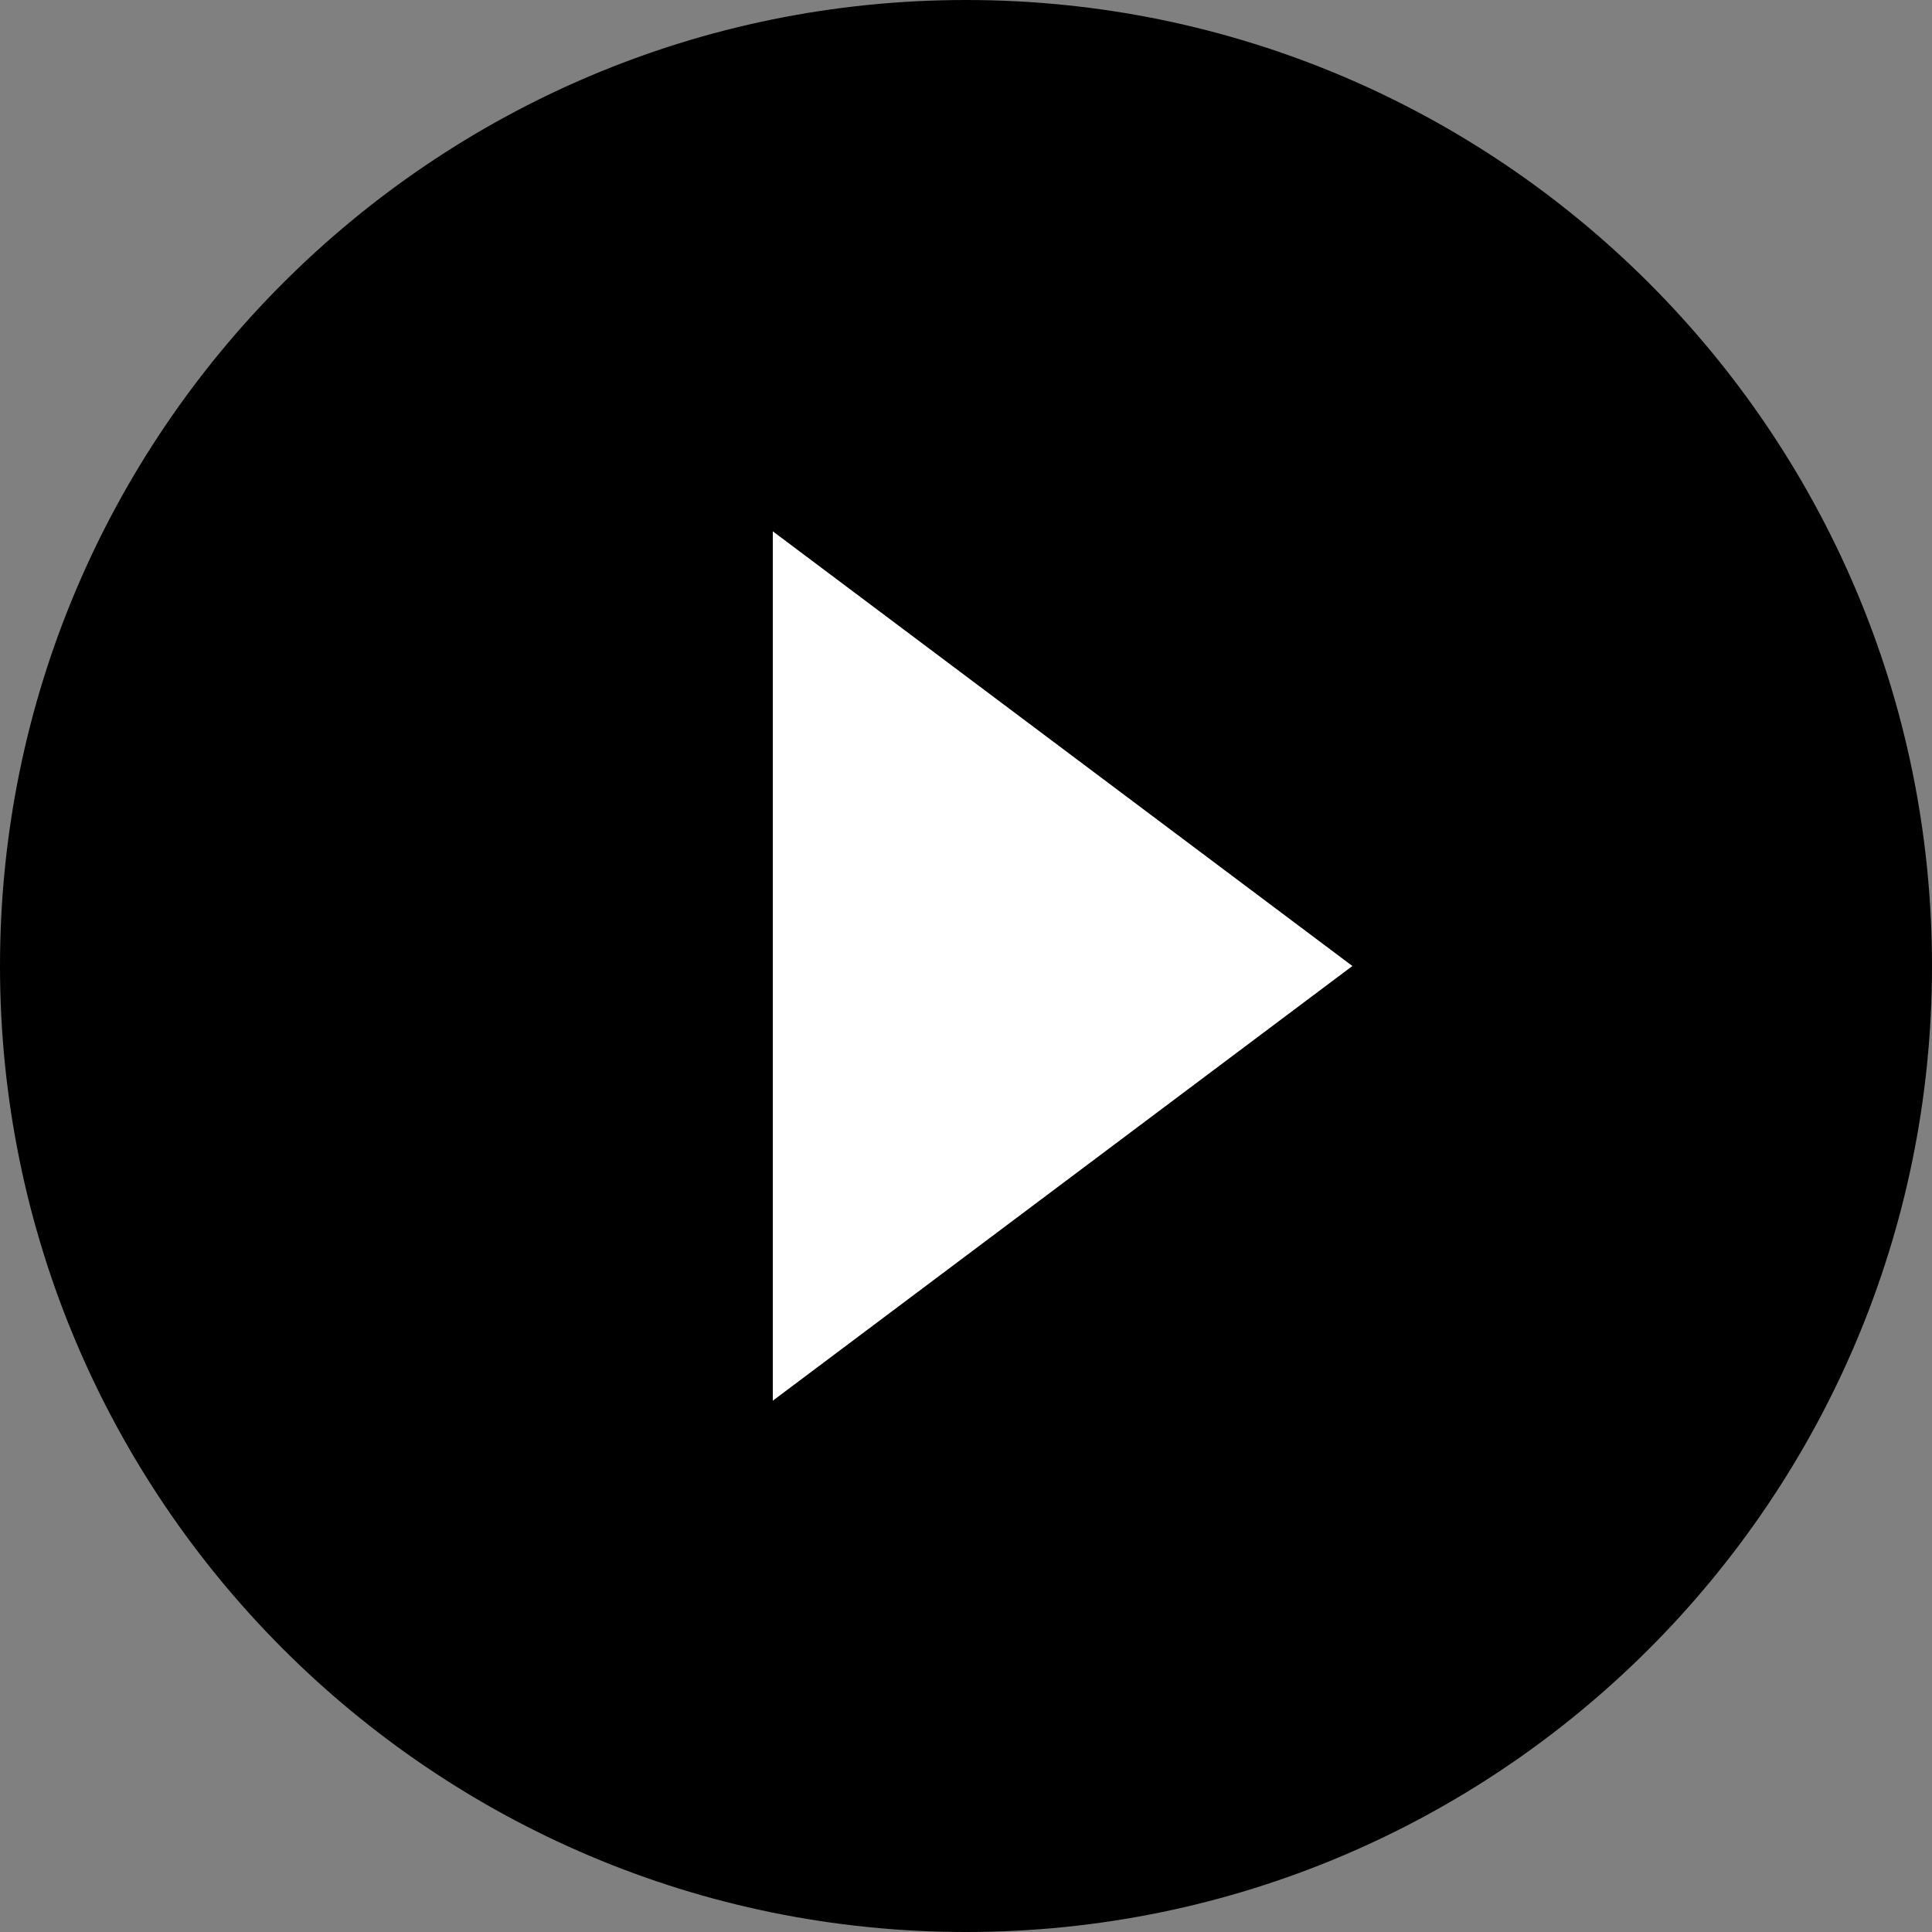 <svg width="72" height="72" fill="none" xmlns="http://www.w3.org/2000/svg"><rect width="100%" height="100%" fill="#808080" stroke="none"/><path d="M36 0C16.128 0 0 16.128 0 36s16.128 36 36 36 36-16.128 36-36S55.872 0 36 0Z" fill="#000"></path><path d="M28.8 52.2V19.8L50.4 36 28.8 52.2Z" fill="#fff"></path></svg>